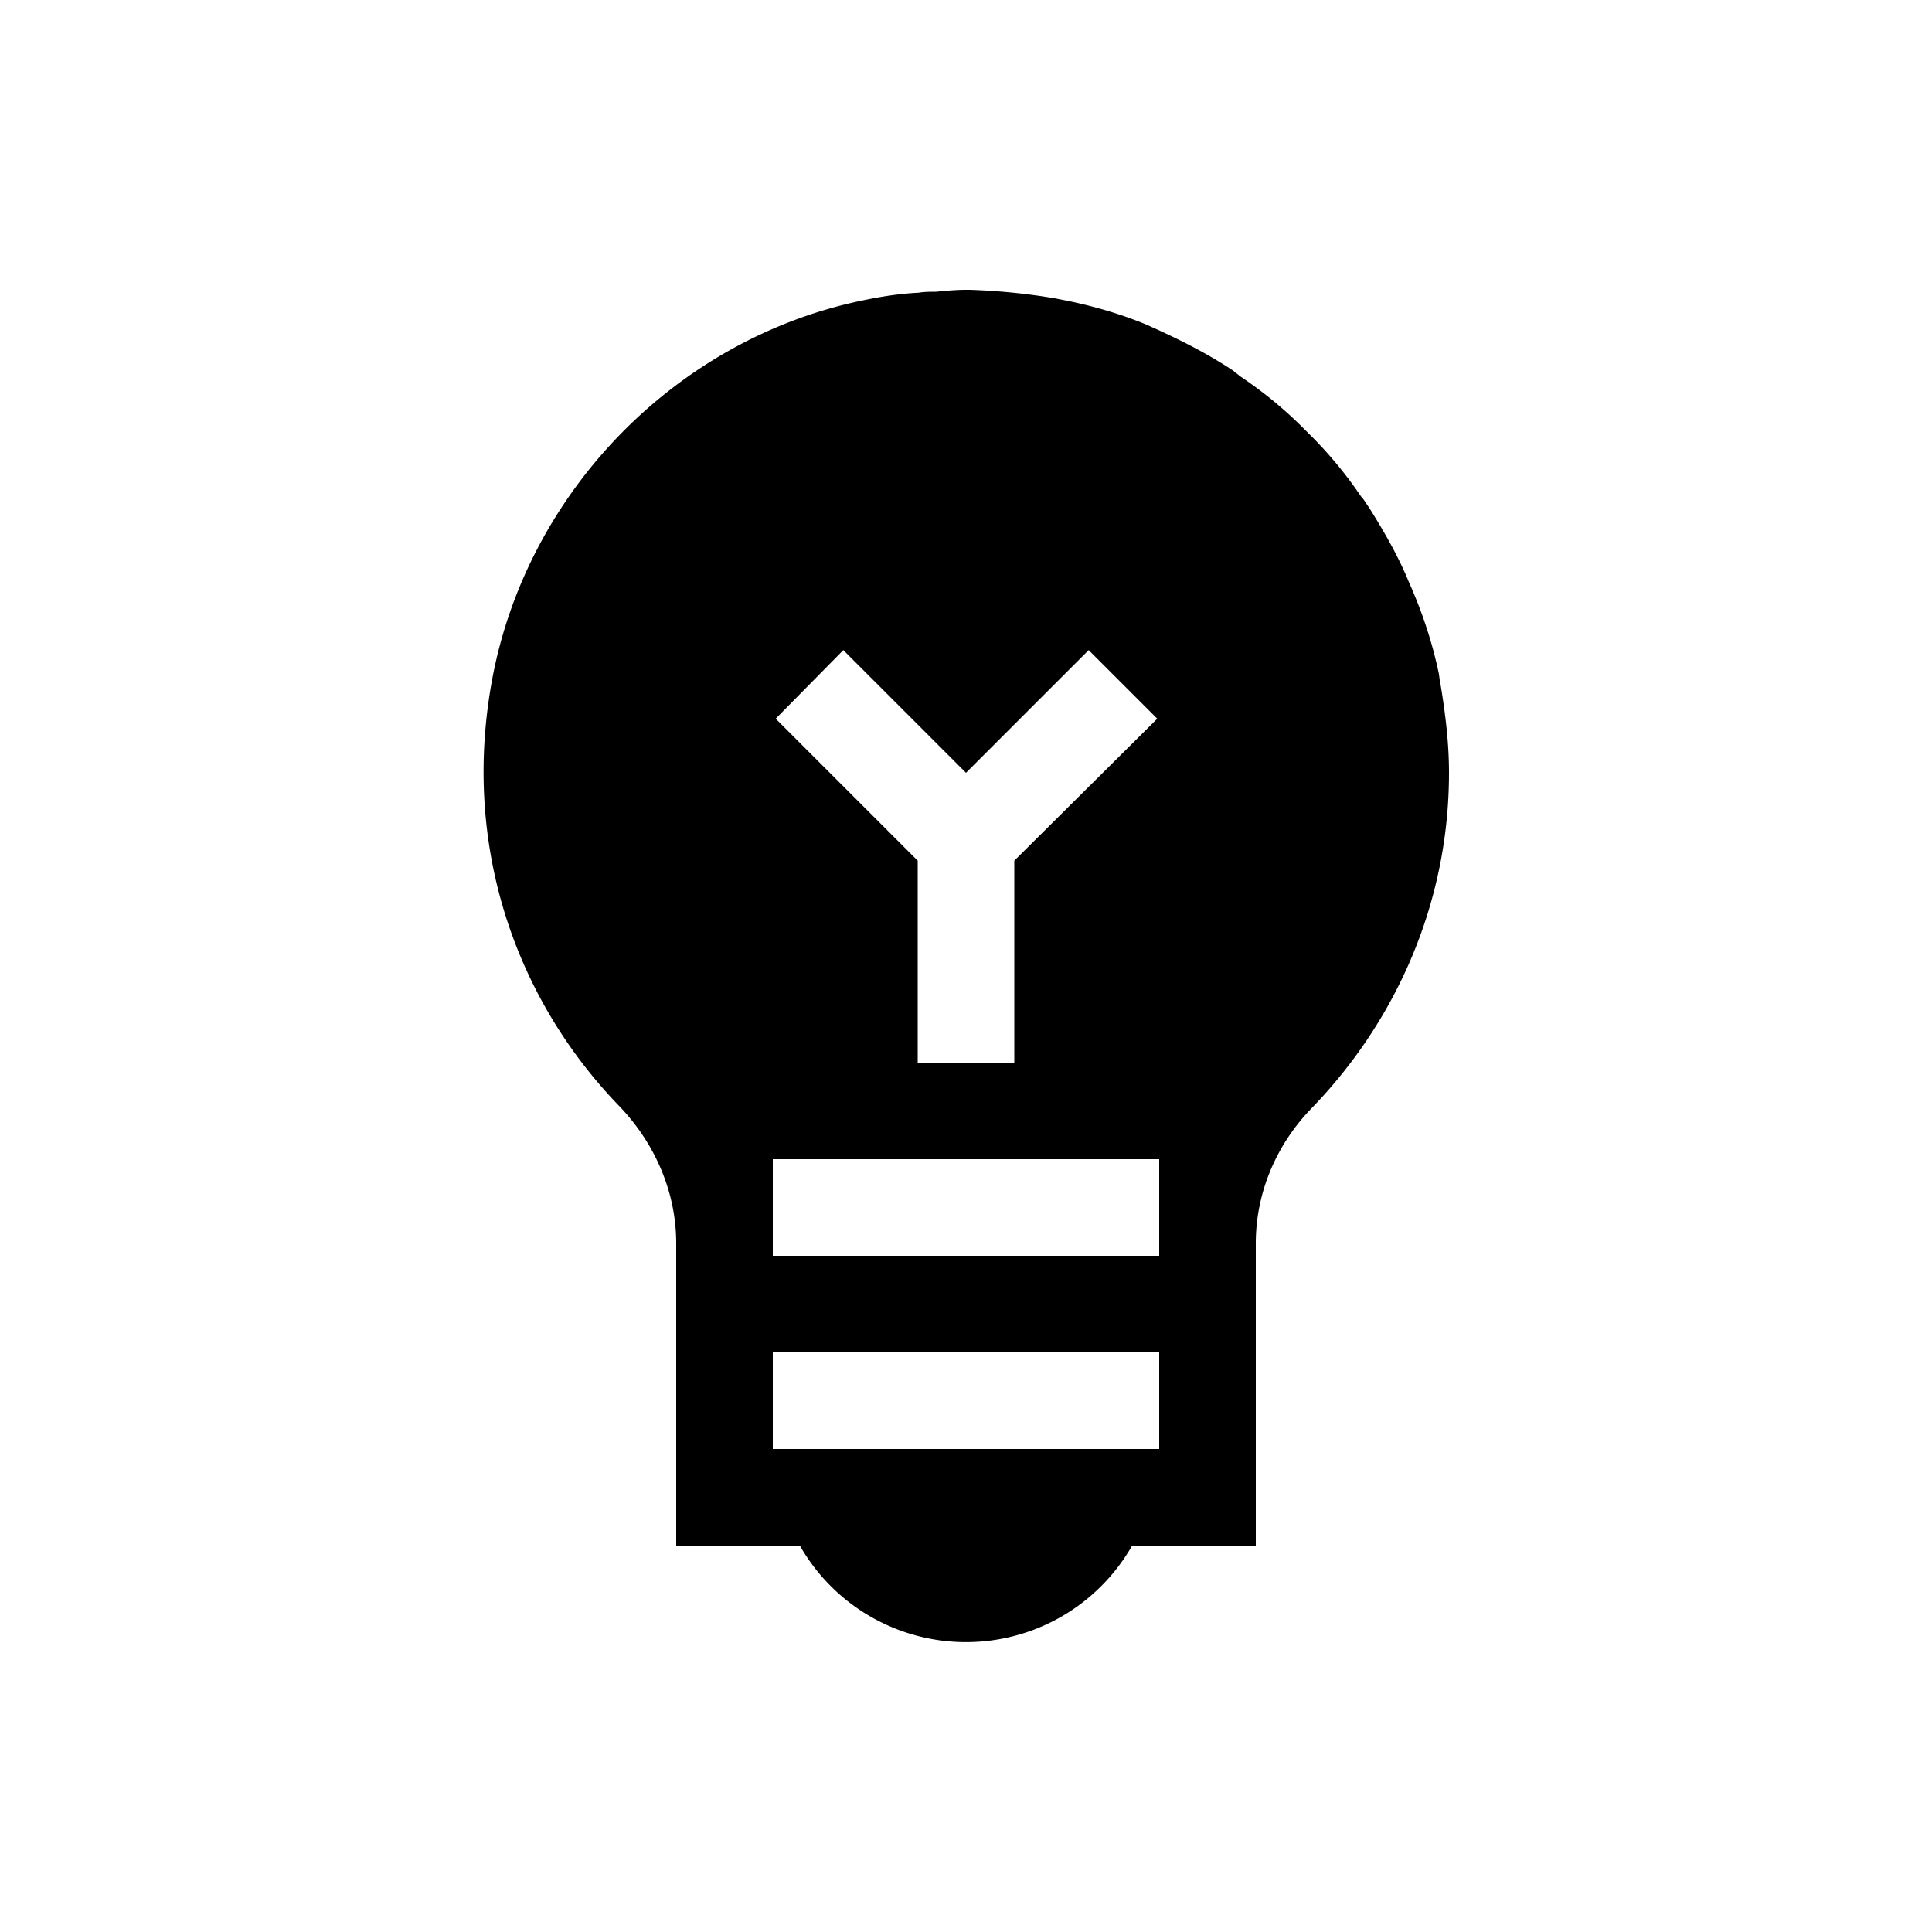 <svg xmlns="http://www.w3.org/2000/svg" width="20" height="20" viewBox="0 0 20 20"><path d="M14.91 7.07c-.01-.04-.01-.08-.02-.12-.06-.28-.15-.56-.26-.82-.02-.05-.04-.09-.06-.14-.11-.26-.25-.5-.4-.74-.03-.04-.05-.08-.08-.11a4.28 4.28 0 0 0-.55-.66l-.05-.05c-.2-.2-.42-.38-.66-.54-.02-.02-.04-.03-.06-.05-.24-.16-.49-.29-.75-.41-.04-.02-.09-.04-.13-.06-.26-.11-.53-.19-.81-.25l-.15-.03c-.29-.05-.59-.08-.89-.09H10c-.1 0-.21.01-.31.02-.06 0-.12 0-.18.01-.2.01-.39.04-.58.08-1.94.4-3.49 2-3.84 3.95-.31 1.72.26 3.3 1.33 4.4.36.38.58.88.58 1.41V16h1.28a1.98 1.98 0 0 0 3.44 0H13v-3.13c0-.52.21-1.02.58-1.4C14.45 10.57 15 9.35 15 8c0-.32-.04-.63-.09-.93zm-6.18-.34L10 8l1.27-1.27.71.71-1.48 1.47V11h-1V8.91L8.03 7.44l.7-.71zM12 15H8v-1h4v1zm0-2H8v-1h4v1z"/></svg>